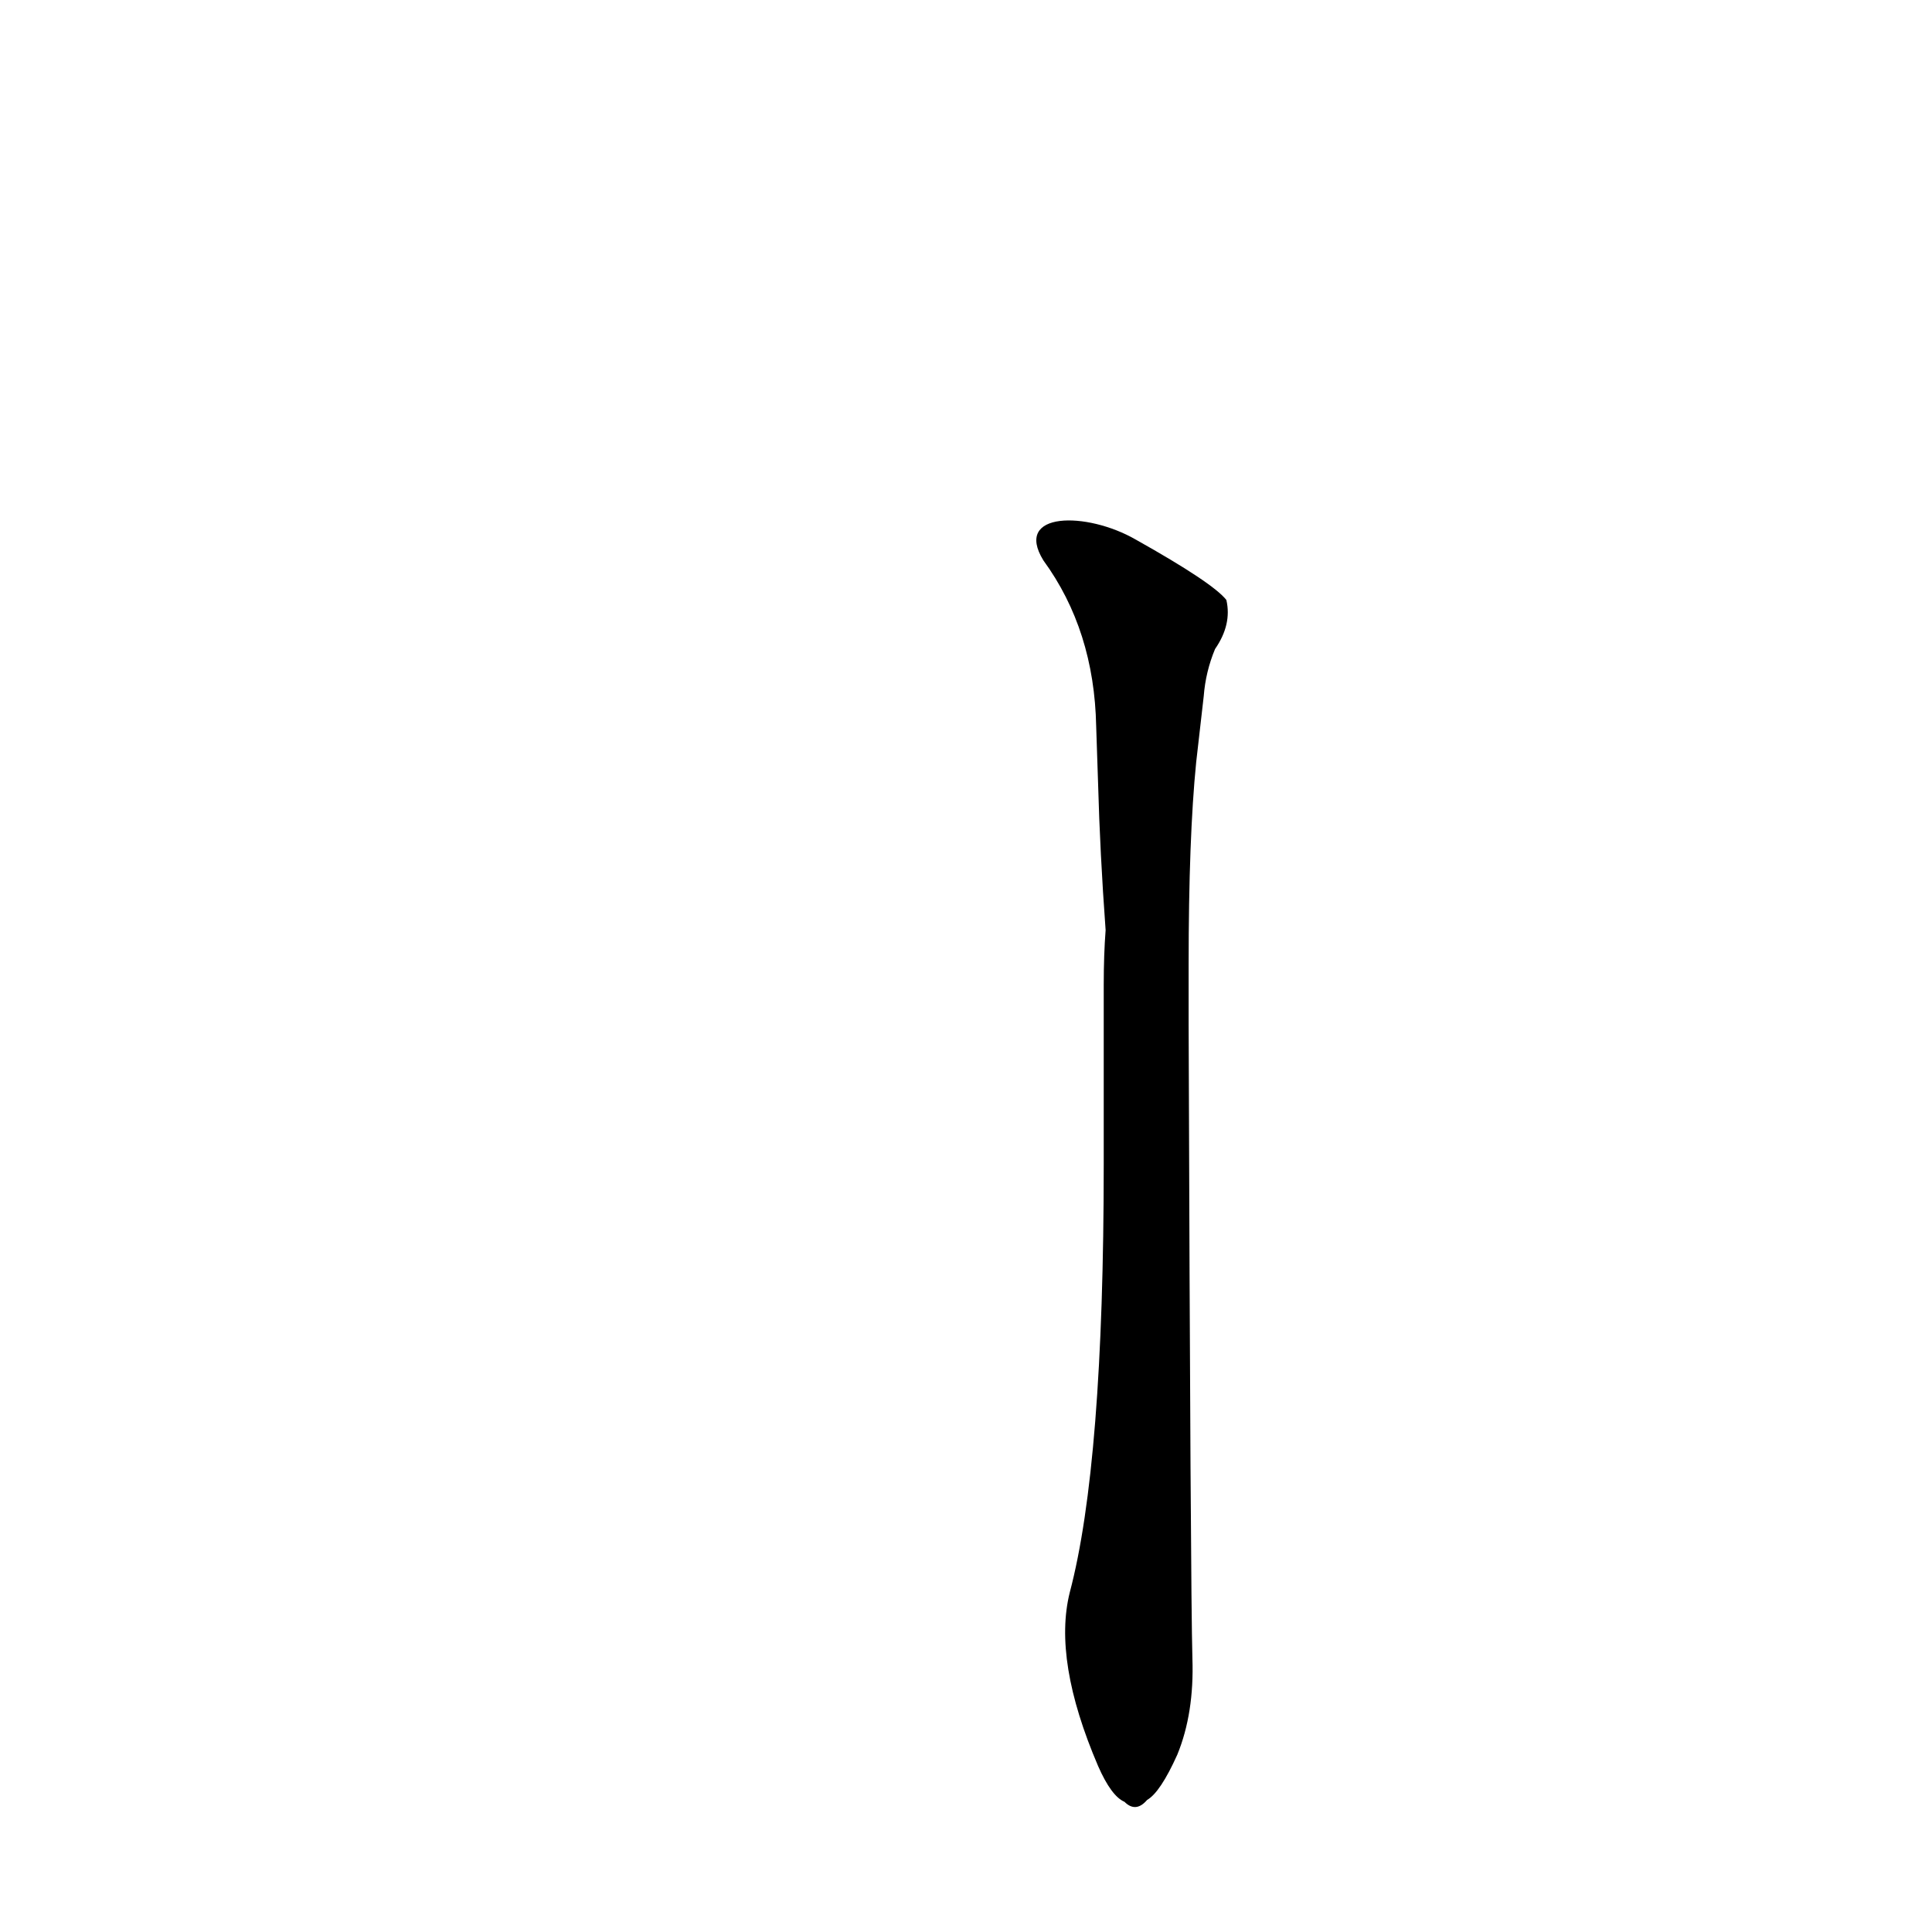 <?xml version='1.0' encoding='utf-8'?>
<svg xmlns="http://www.w3.org/2000/svg" version="1.1" viewBox="0 0 1024 1024"><g transform="scale(1, -1) translate(0, -900)"><path d="M 585 283 Q 585 124 567 56 Q 558 20 582 -36 Q 589 -52 596 -55 Q 602 -61 608 -54 Q 615 -50 624 -30 Q 633 -8 632 21 Q 631 57 630 357 L 630 389 Q 630 456 634 496 L 638 531 Q 639 544 644 556 Q 653 569 650 582 Q 643 591 602 614 C 576 629 537 629 553 603 Q 580 566 581 515 L 582 485 Q 583 448 586 407 Q 585 394 585 378 L 585 283 Z" fill="black" /></g></svg>